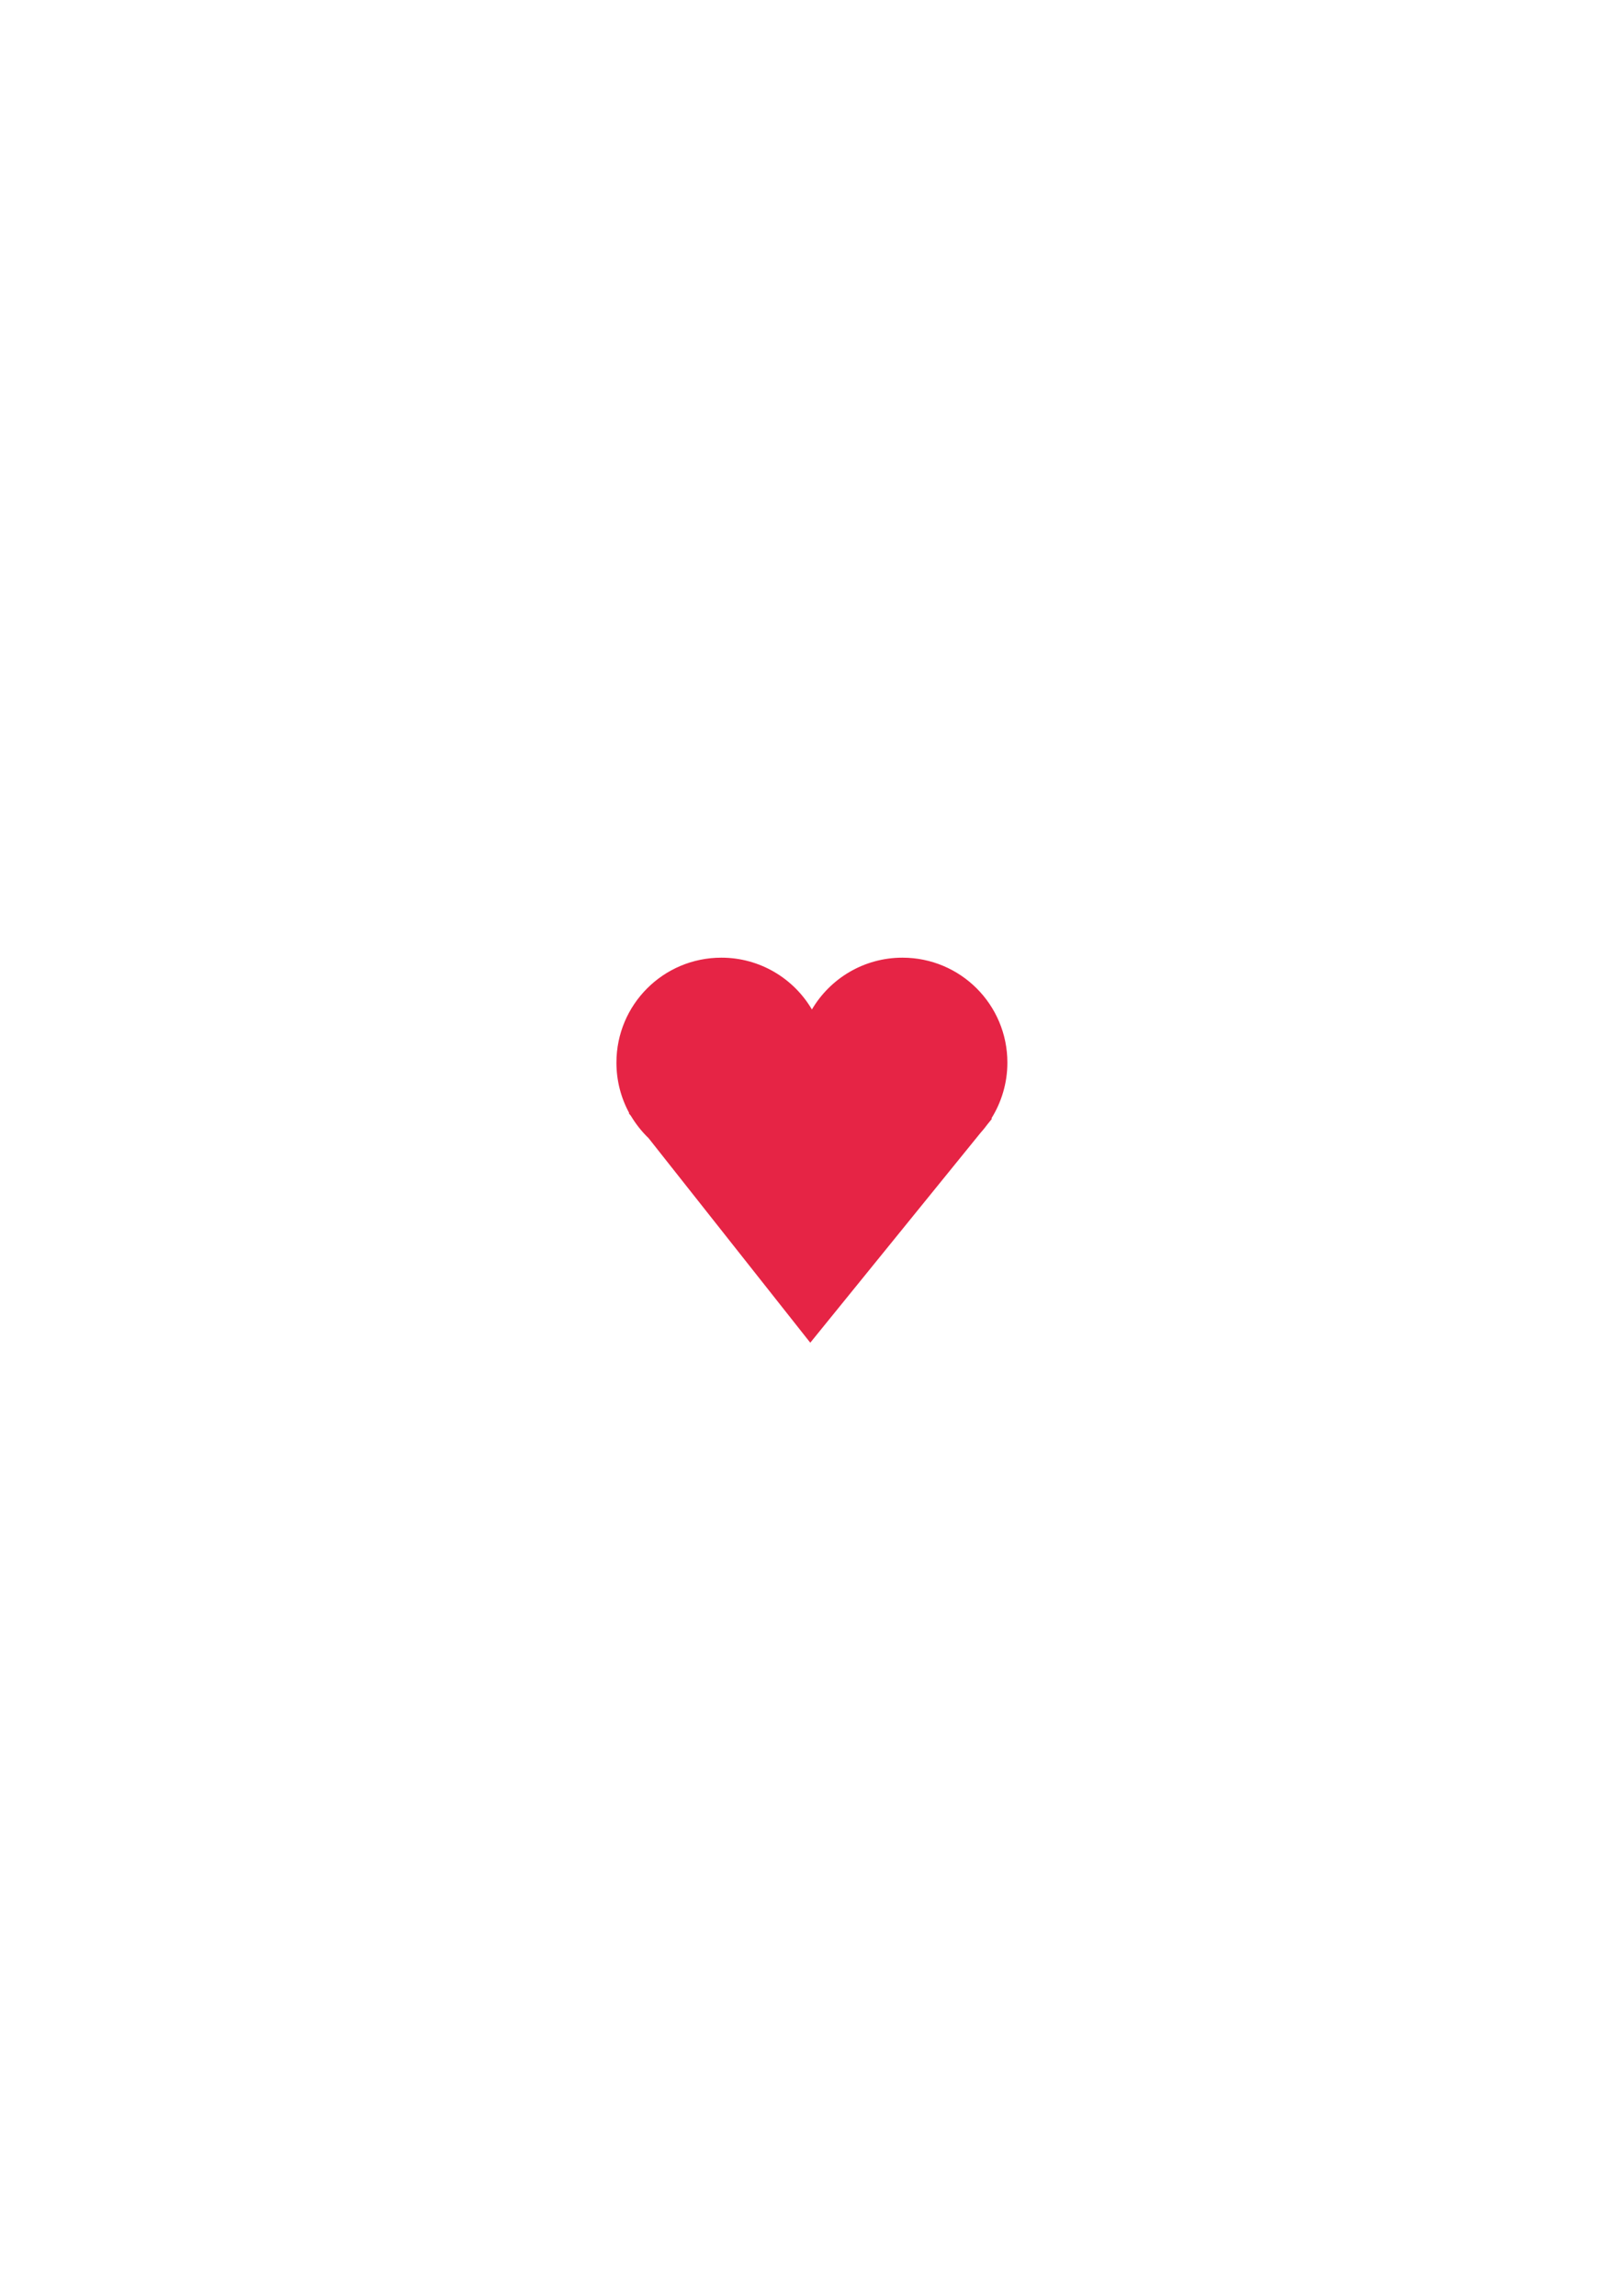 <?xml version="1.0" encoding="utf-8"?>
<!-- Generator: Adobe Illustrator 23.0.0, SVG Export Plug-In . SVG Version: 6.00 Build 0)  -->
<svg version="1.1" id="Calque_1" xmlns="http://www.w3.org/2000/svg" xmlns:xlink="http://www.w3.org/1999/xlink" x="0px" y="0px"
	 viewBox="0 0 595.3 841.9" style="enable-background:new 0 0 595.3 841.9;" xml:space="preserve">
<style type="text/css">
	.st0{fill:#E62445;}
</style>
<path class="st0" d="M363.9,410.2l-0.3,0c3.7-5.9,5.9-13,5.9-20.5c0-21.3-17.2-38.5-38.5-38.5c-14.1,0-26.5,7.6-33.2,19
	c-6.7-11.4-19.1-19-33.2-19c-21.3,0-38.5,17.2-38.5,38.5c0,6.7,1.7,13,4.7,18.5l-0.2,0l0.8,1c1.8,3,4,5.8,6.5,8.2l59.3,75l62.4-76.9
	c0.9-1,1.8-2.1,2.6-3.2L363.9,410.2z M297.8,409.3C297.8,409.3,297.8,409.3,297.8,409.3L297.8,409.3
	C297.8,409.3,297.8,409.3,297.8,409.3z"/>
</svg>
